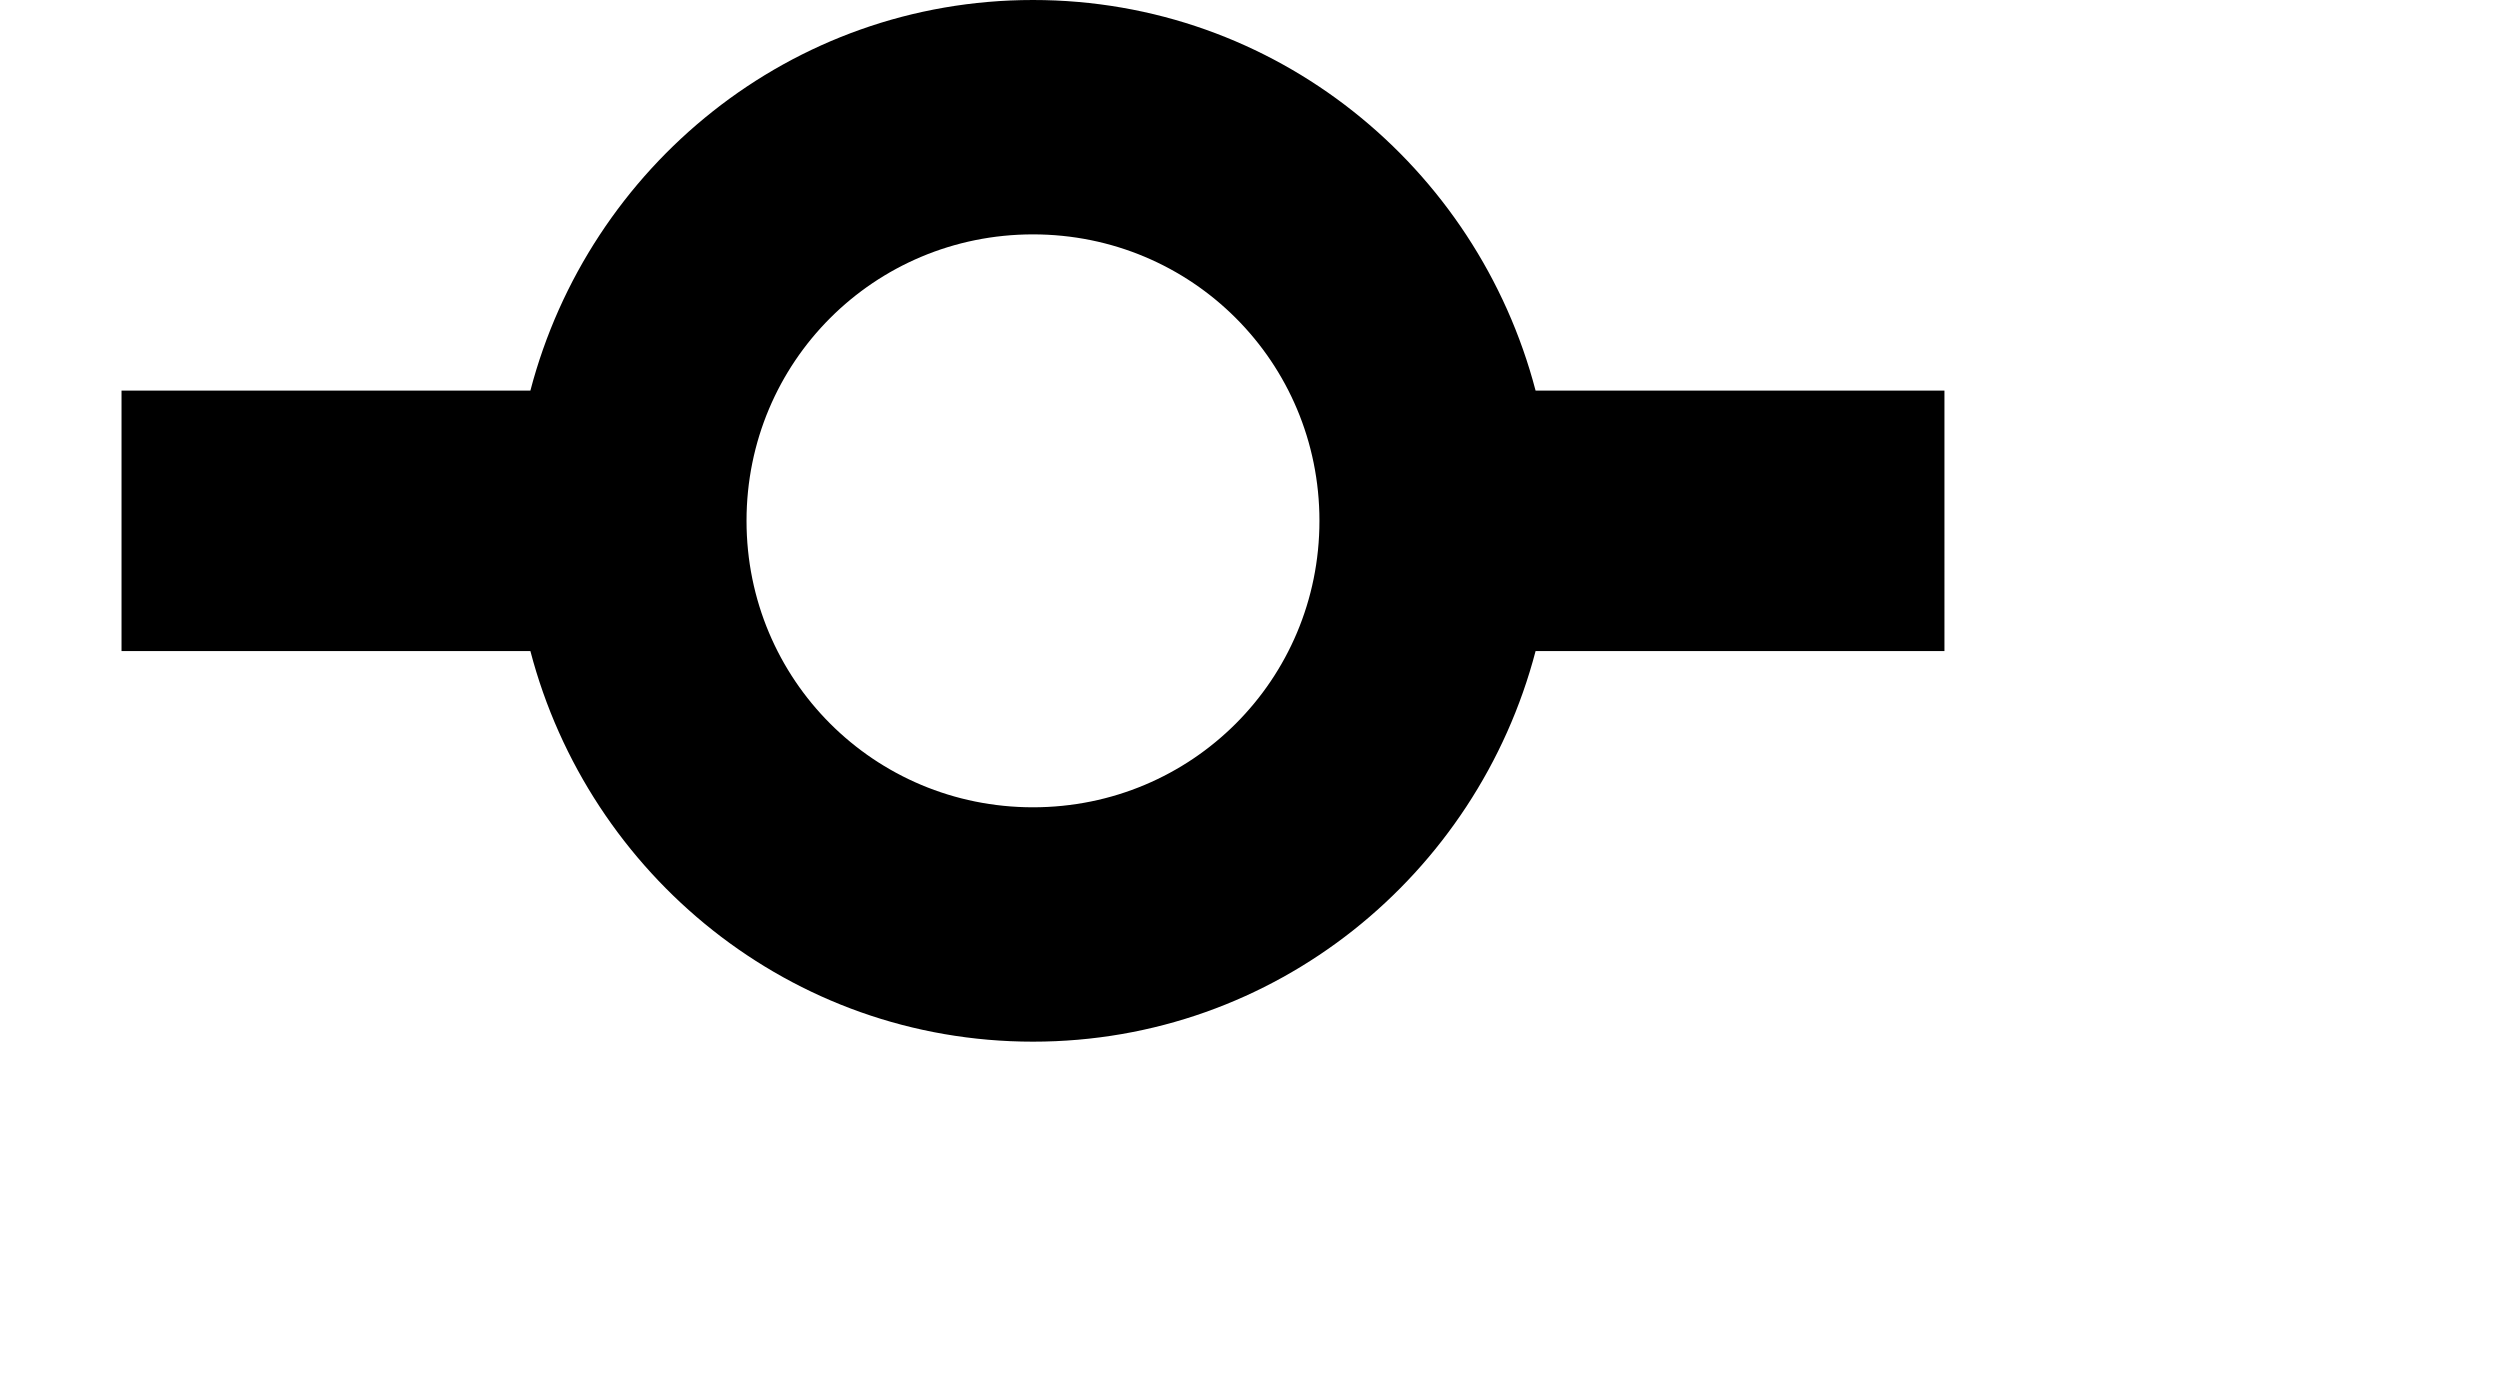 <svg height="20" width="36" viewBox="0 0 14 16" xmlns="http://www.w3.org/2000/svg">
  <g transform="scale(1.5, 1.5) translate(-4, -4)">
    <path d="M10.86 7c-0.45-1.72-2-3-3.86-3s-3.41 1.28-3.86 3H0v2h3.14c0.45 1.72 2 3 3.86 3s3.41-1.28 3.86-3h3.14V7H10.86zM7 10.2c-1.22 0-2.2-0.98-2.2-2.2s0.98-2.2 2.2-2.2 2.2 0.98 2.2 2.2-0.98 2.2-2.2 2.2z" />
  </g>
</svg>
